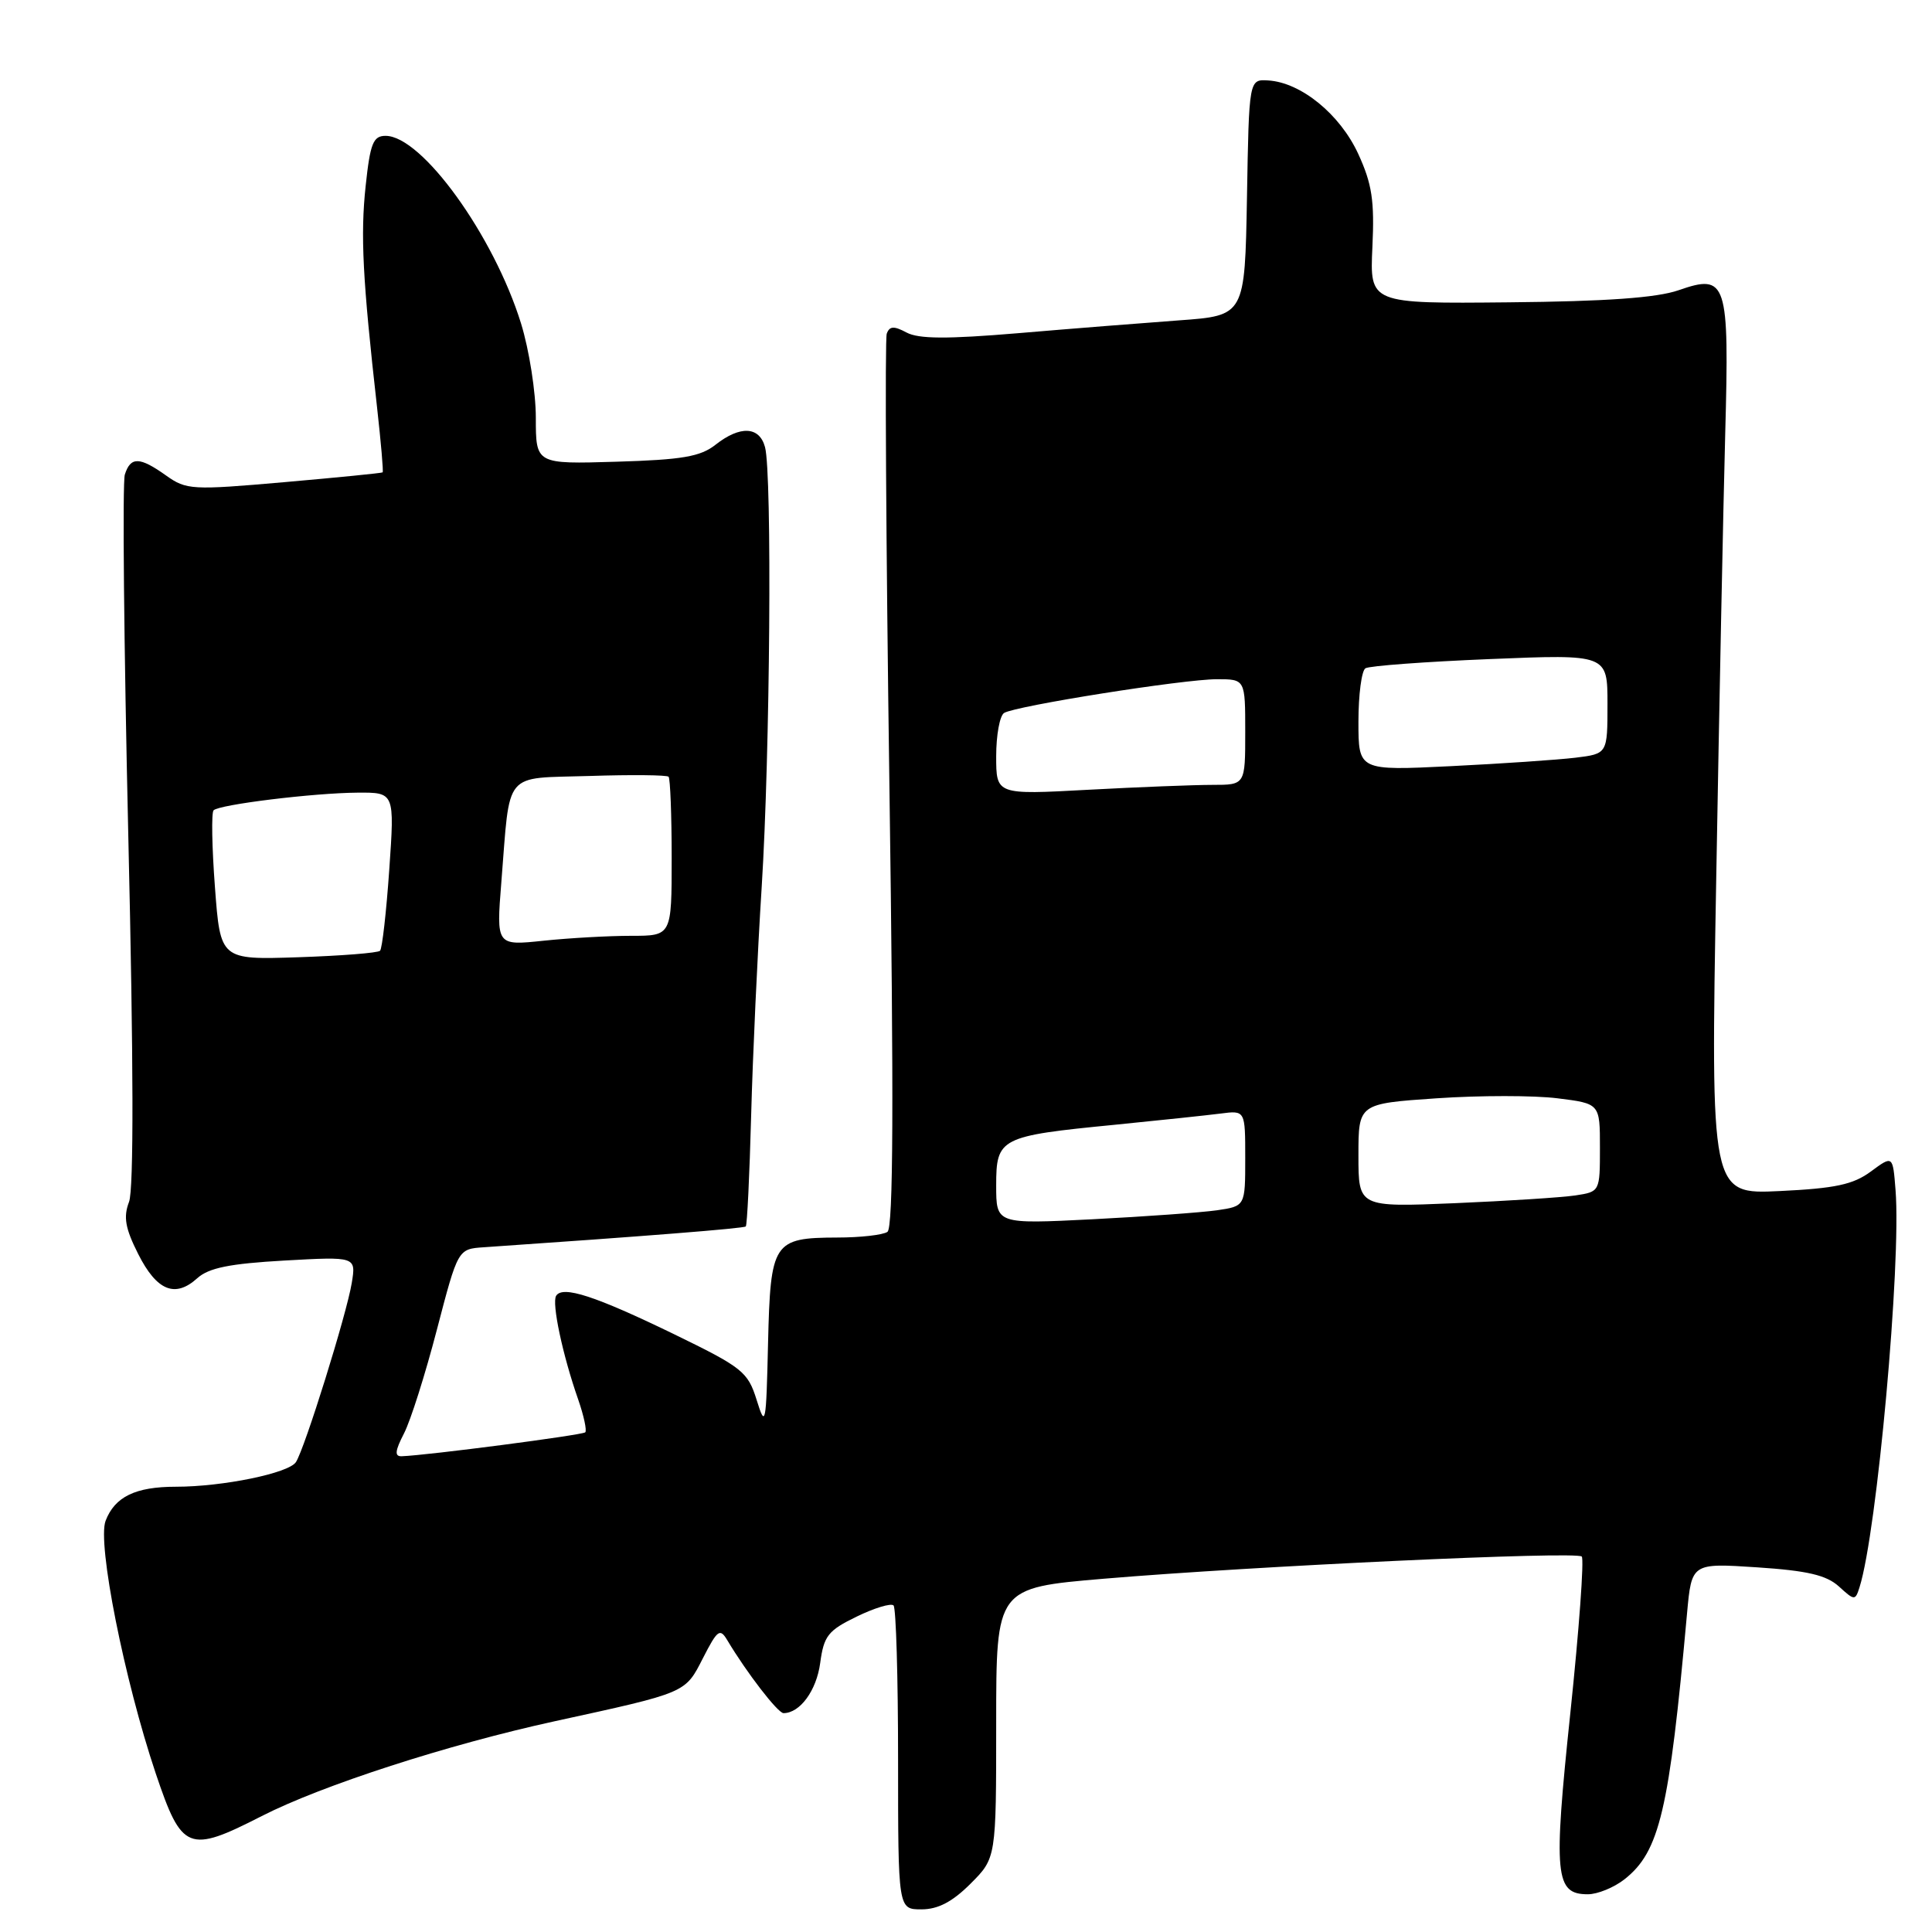 <?xml version="1.0" encoding="UTF-8" standalone="no"?>
<!DOCTYPE svg PUBLIC "-//W3C//DTD SVG 1.1//EN" "http://www.w3.org/Graphics/SVG/1.1/DTD/svg11.dtd" >
<svg xmlns="http://www.w3.org/2000/svg" xmlns:xlink="http://www.w3.org/1999/xlink" version="1.1" viewBox="0 0 256 256">
 <g >
 <path fill="currentColor"
d=" M 128.60 249.60 C 132.00 246.20 132.00 246.20 132.00 228.30 C 132.00 210.40 132.00 210.40 146.25 209.19 C 166.15 207.51 208.86 205.52 209.59 206.25 C 209.92 206.58 209.24 215.90 208.08 226.96 C 205.81 248.55 206.05 251.00 210.40 251.00 C 211.68 251.00 213.86 250.11 215.25 249.02 C 219.91 245.35 221.18 239.95 223.54 213.80 C 224.15 207.11 224.15 207.11 232.82 207.68 C 239.48 208.12 242.00 208.71 243.66 210.21 C 245.74 212.11 245.83 212.11 246.40 210.31 C 248.71 203.03 251.94 167.39 251.17 157.70 C 250.81 153.08 250.81 153.08 247.90 155.23 C 245.56 156.96 243.18 157.47 235.83 157.82 C 226.67 158.26 226.67 158.26 227.41 116.38 C 227.81 93.35 228.35 66.84 228.60 57.48 C 229.15 37.22 228.82 36.23 222.41 38.46 C 219.53 39.46 212.84 39.94 199.91 40.06 C 181.50 40.24 181.50 40.24 181.85 32.74 C 182.14 26.57 181.80 24.36 179.96 20.36 C 177.54 15.13 172.39 10.93 168.05 10.66 C 165.50 10.50 165.50 10.50 165.23 26.16 C 164.95 41.82 164.95 41.82 156.23 42.45 C 151.43 42.80 141.82 43.56 134.89 44.15 C 125.49 44.94 121.72 44.92 120.12 44.06 C 118.45 43.17 117.87 43.20 117.50 44.21 C 117.24 44.92 117.40 71.83 117.85 104.00 C 118.44 145.88 118.37 162.71 117.59 163.23 C 116.99 163.64 114.00 163.98 110.94 163.98 C 102.45 164.01 102.09 164.56 101.77 178.00 C 101.52 188.84 101.43 189.27 100.26 185.50 C 99.09 181.76 98.39 181.20 89.26 176.76 C 78.87 171.72 74.55 170.31 73.69 171.70 C 73.09 172.67 74.55 179.56 76.61 185.43 C 77.36 187.59 77.78 189.55 77.55 189.79 C 77.17 190.16 56.63 192.84 53.22 192.96 C 52.26 192.99 52.34 192.25 53.53 189.94 C 54.40 188.26 56.36 182.07 57.89 176.19 C 60.68 165.50 60.68 165.50 64.09 165.27 C 85.30 163.82 98.56 162.77 98.82 162.51 C 99.00 162.33 99.32 155.73 99.53 147.85 C 99.74 139.96 100.37 126.30 100.93 117.50 C 102.04 99.89 102.32 62.80 101.37 59.25 C 100.63 56.49 98.08 56.36 94.81 58.93 C 92.81 60.51 90.40 60.92 81.68 61.18 C 71.00 61.50 71.00 61.50 71.00 55.36 C 71.00 51.98 70.12 46.35 69.04 42.86 C 65.44 31.23 55.90 18.00 51.09 18.00 C 49.45 18.00 49.05 18.99 48.45 24.65 C 47.75 31.17 48.05 37.00 49.96 53.96 C 50.48 58.62 50.82 62.50 50.70 62.59 C 50.59 62.69 44.72 63.27 37.66 63.89 C 25.44 64.96 24.69 64.92 22.01 63.01 C 18.50 60.51 17.30 60.48 16.54 62.89 C 16.21 63.93 16.42 85.45 17.00 110.73 C 17.70 140.73 17.73 157.57 17.10 159.25 C 16.33 161.26 16.59 162.75 18.31 166.16 C 20.77 171.04 23.20 172.03 26.14 169.37 C 27.66 168.00 30.42 167.44 37.66 167.03 C 47.18 166.50 47.18 166.50 46.61 170.00 C 45.94 174.11 40.38 191.94 39.21 193.74 C 38.24 195.21 29.52 197.00 23.30 197.00 C 17.94 197.00 15.21 198.33 13.99 201.52 C 12.87 204.48 16.46 222.56 20.64 235.00 C 24.10 245.27 24.95 245.61 34.68 240.64 C 42.64 236.57 59.36 231.16 73.52 228.07 C 91.03 224.25 90.77 224.37 93.14 219.72 C 95.08 215.93 95.40 215.70 96.39 217.37 C 98.94 221.64 103.07 227.00 103.82 227.00 C 106.00 227.00 108.19 224.01 108.68 220.36 C 109.16 216.76 109.72 216.05 113.51 214.21 C 115.87 213.06 118.06 212.40 118.40 212.73 C 118.73 213.06 119.00 222.26 119.00 233.17 C 119.00 253.00 119.00 253.00 122.10 253.00 C 124.29 253.00 126.20 252.00 128.60 249.60 Z  M 132.00 157.08 C 132.00 150.78 132.48 150.53 147.69 149.04 C 153.63 148.45 159.96 147.78 161.75 147.55 C 165.00 147.13 165.00 147.13 165.00 153.47 C 165.00 159.82 165.00 159.82 161.25 160.37 C 159.19 160.66 151.76 161.20 144.75 161.56 C 132.00 162.20 132.00 162.20 132.00 157.08 Z  M 180.00 153.10 C 180.00 146.24 180.00 146.24 190.37 145.53 C 196.08 145.14 203.28 145.14 206.37 145.53 C 212.00 146.23 212.00 146.23 212.00 152.07 C 212.00 157.89 211.99 157.91 208.75 158.40 C 206.96 158.67 199.76 159.13 192.75 159.43 C 180.00 159.96 180.00 159.96 180.00 153.10 Z  M 28.48 117.54 C 28.08 112.25 28.00 107.67 28.30 107.37 C 29.07 106.60 41.56 105.07 47.39 105.03 C 52.29 105.00 52.29 105.00 51.58 115.23 C 51.19 120.85 50.64 125.69 50.36 125.98 C 50.07 126.27 45.19 126.65 39.52 126.84 C 29.20 127.18 29.20 127.18 28.48 117.54 Z  M 66.43 116.90 C 67.63 101.90 66.57 103.18 78.15 102.82 C 83.67 102.64 88.36 102.69 88.59 102.92 C 88.81 103.15 89.00 107.98 89.00 113.67 C 89.00 124.00 89.00 124.00 83.65 124.00 C 80.70 124.00 75.47 124.29 72.03 124.65 C 65.76 125.31 65.76 125.31 66.43 116.90 Z  M 132.00 100.21 C 132.00 97.41 132.47 94.83 133.05 94.47 C 134.58 93.53 156.83 90.00 161.25 90.00 C 165.00 90.00 165.00 90.00 165.00 97.00 C 165.00 104.00 165.00 104.00 160.66 104.00 C 158.27 104.00 150.84 104.29 144.16 104.65 C 132.00 105.31 132.00 105.31 132.00 100.21 Z  M 180.00 95.62 C 180.00 92.04 180.42 88.86 180.93 88.55 C 181.44 88.23 188.86 87.68 197.43 87.33 C 213.00 86.69 213.00 86.69 213.00 93.28 C 213.00 99.88 213.00 99.88 208.75 100.40 C 206.41 100.68 198.99 101.19 192.25 101.52 C 180.00 102.12 180.00 102.12 180.00 95.62 Z "/>
</g>
</svg>